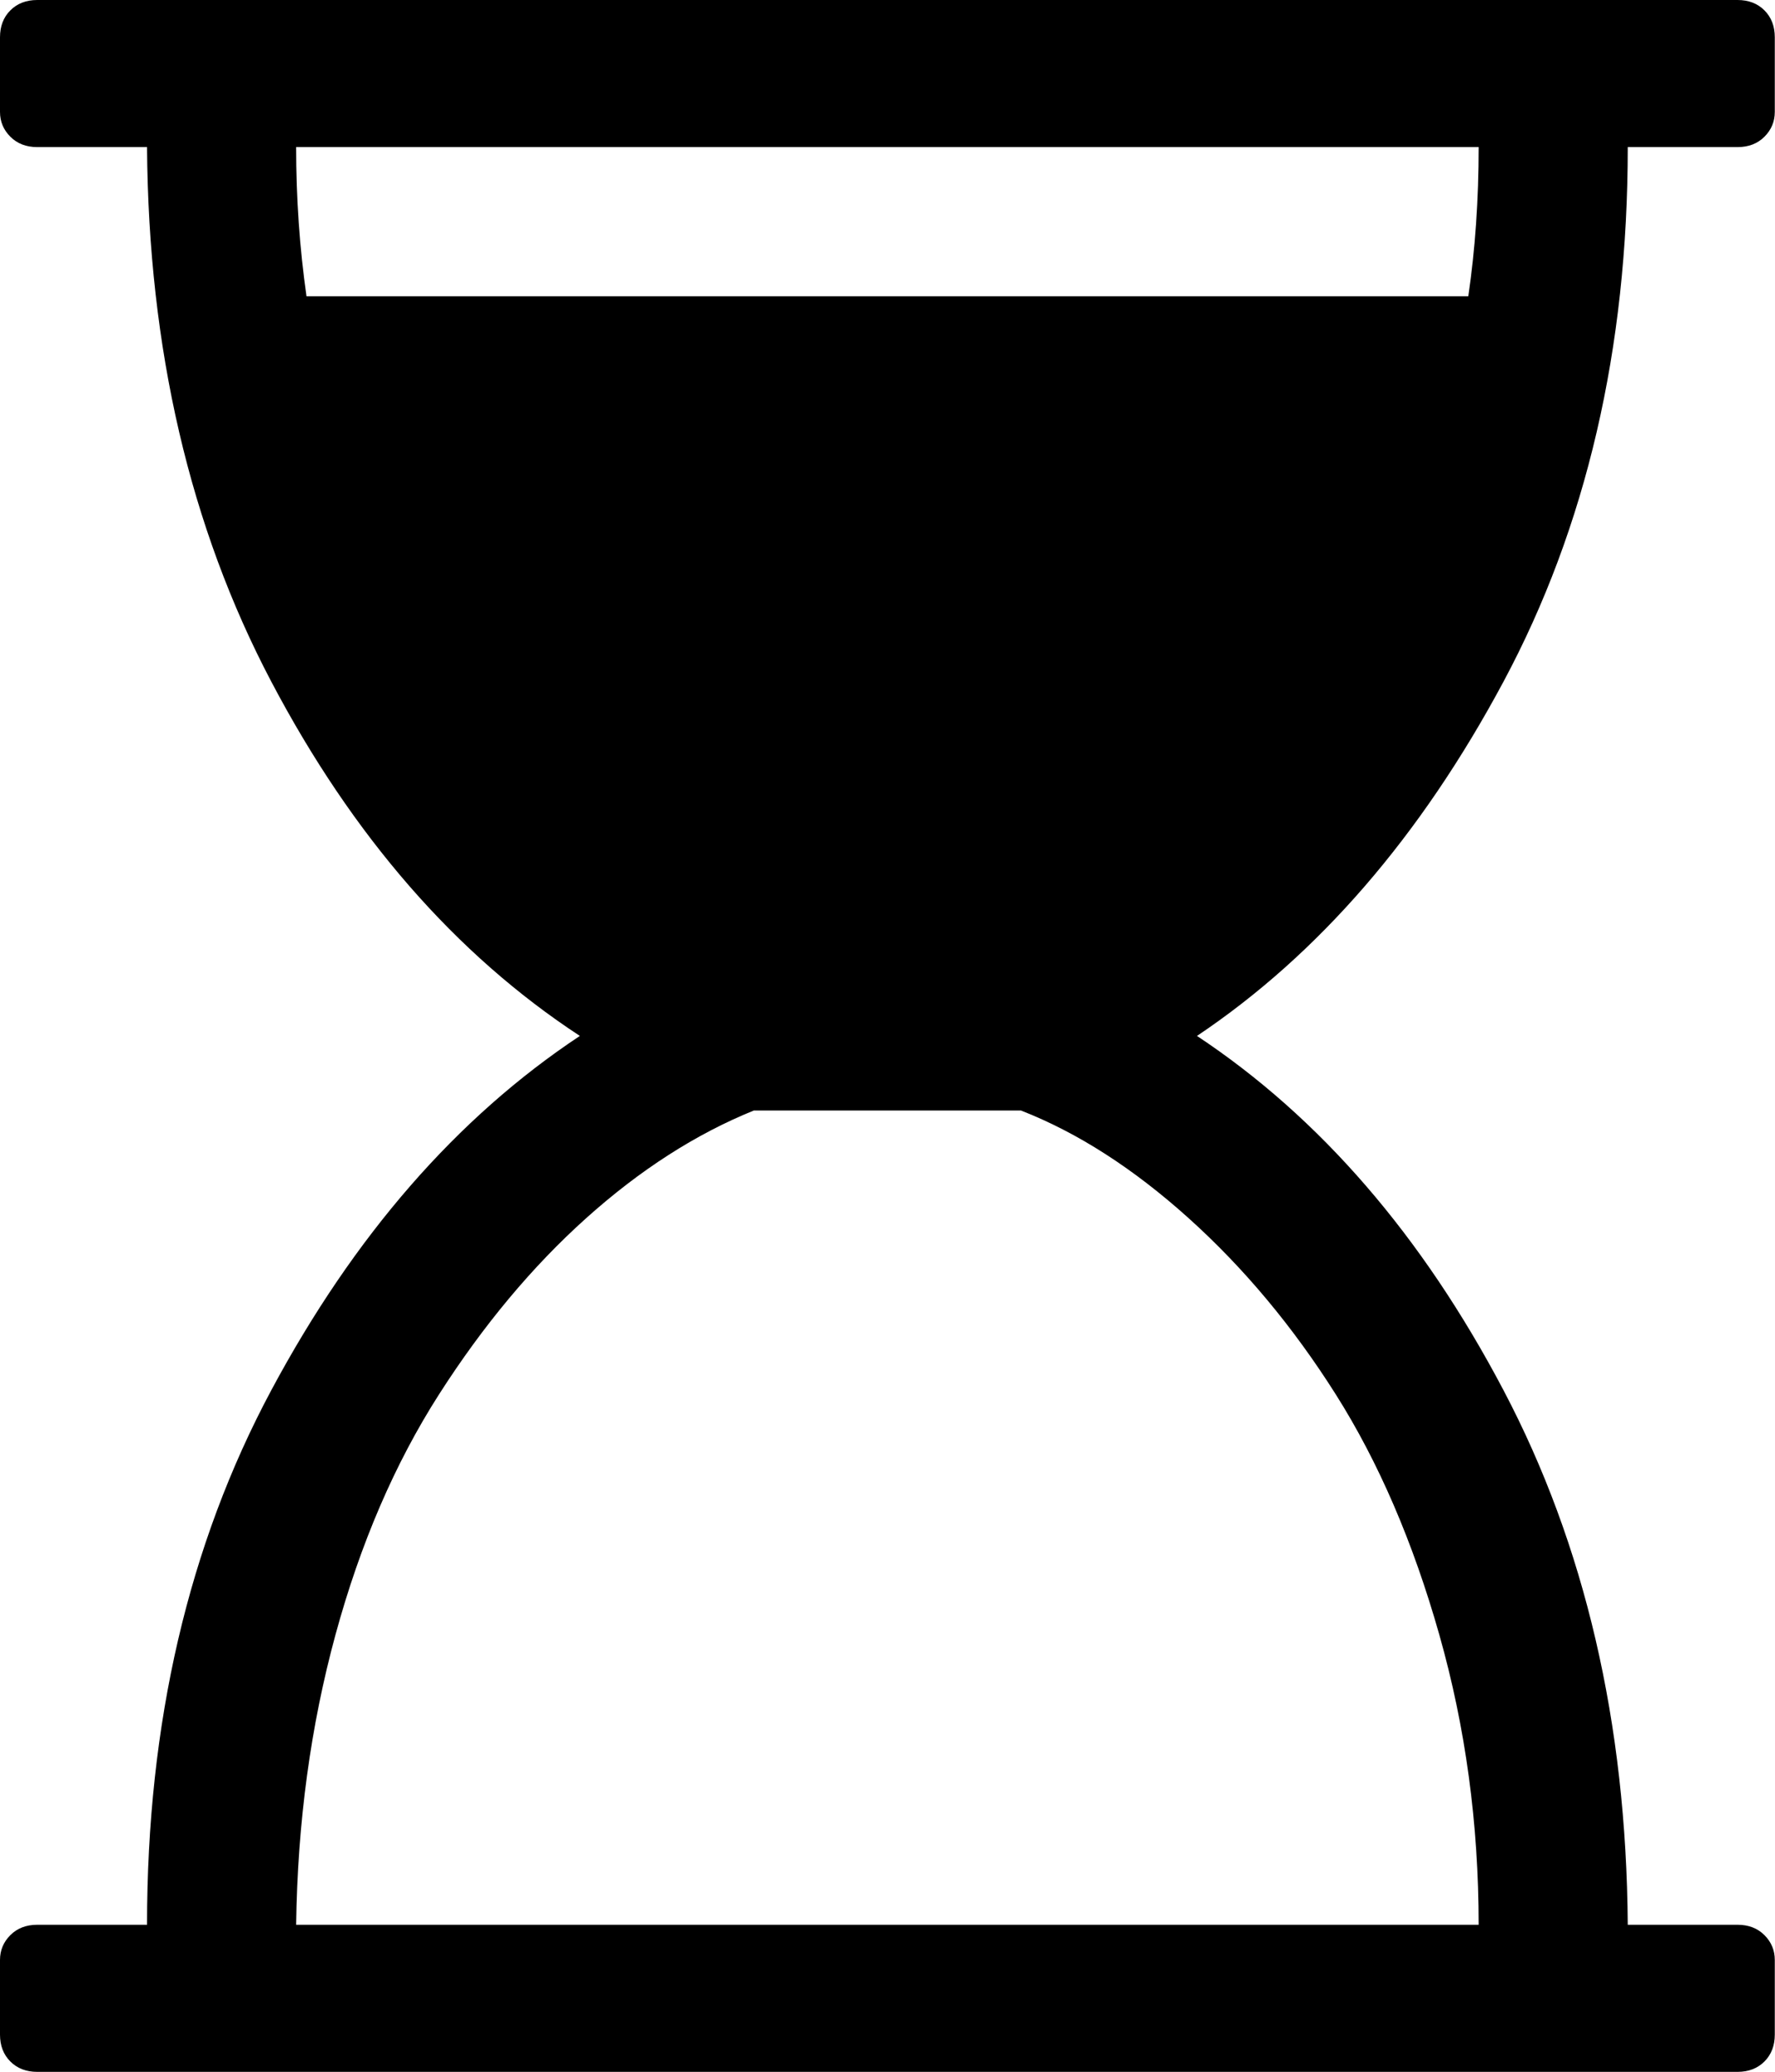 <svg xmlns="http://www.w3.org/2000/svg" viewBox="0 0 857.1 1000"><path d="M786 71q0 146-60 258T578 500q89 59 148 171t60 258h53q8 0 13 5t5 12v36q0 8-5 13t-13 5H18q-8 0-13-5t-5-13v-36q0-7 5-12t13-5h53q0-146 60-258t149-171q-90-59-149-171T71 71H18q-8 0-13-5T0 54V18q0-8 5-13t13-5h821q8 0 13 5t5 13v36q0 7-5 12t-13 5h-53zm-72 0H143q0 37 5 72h561q5-34 5-72zm0 858q0-73-19-140t-50-116-71-85-81-52H364q-42 17-81 52t-71 85-50 116-19 140h571z"/></svg>
